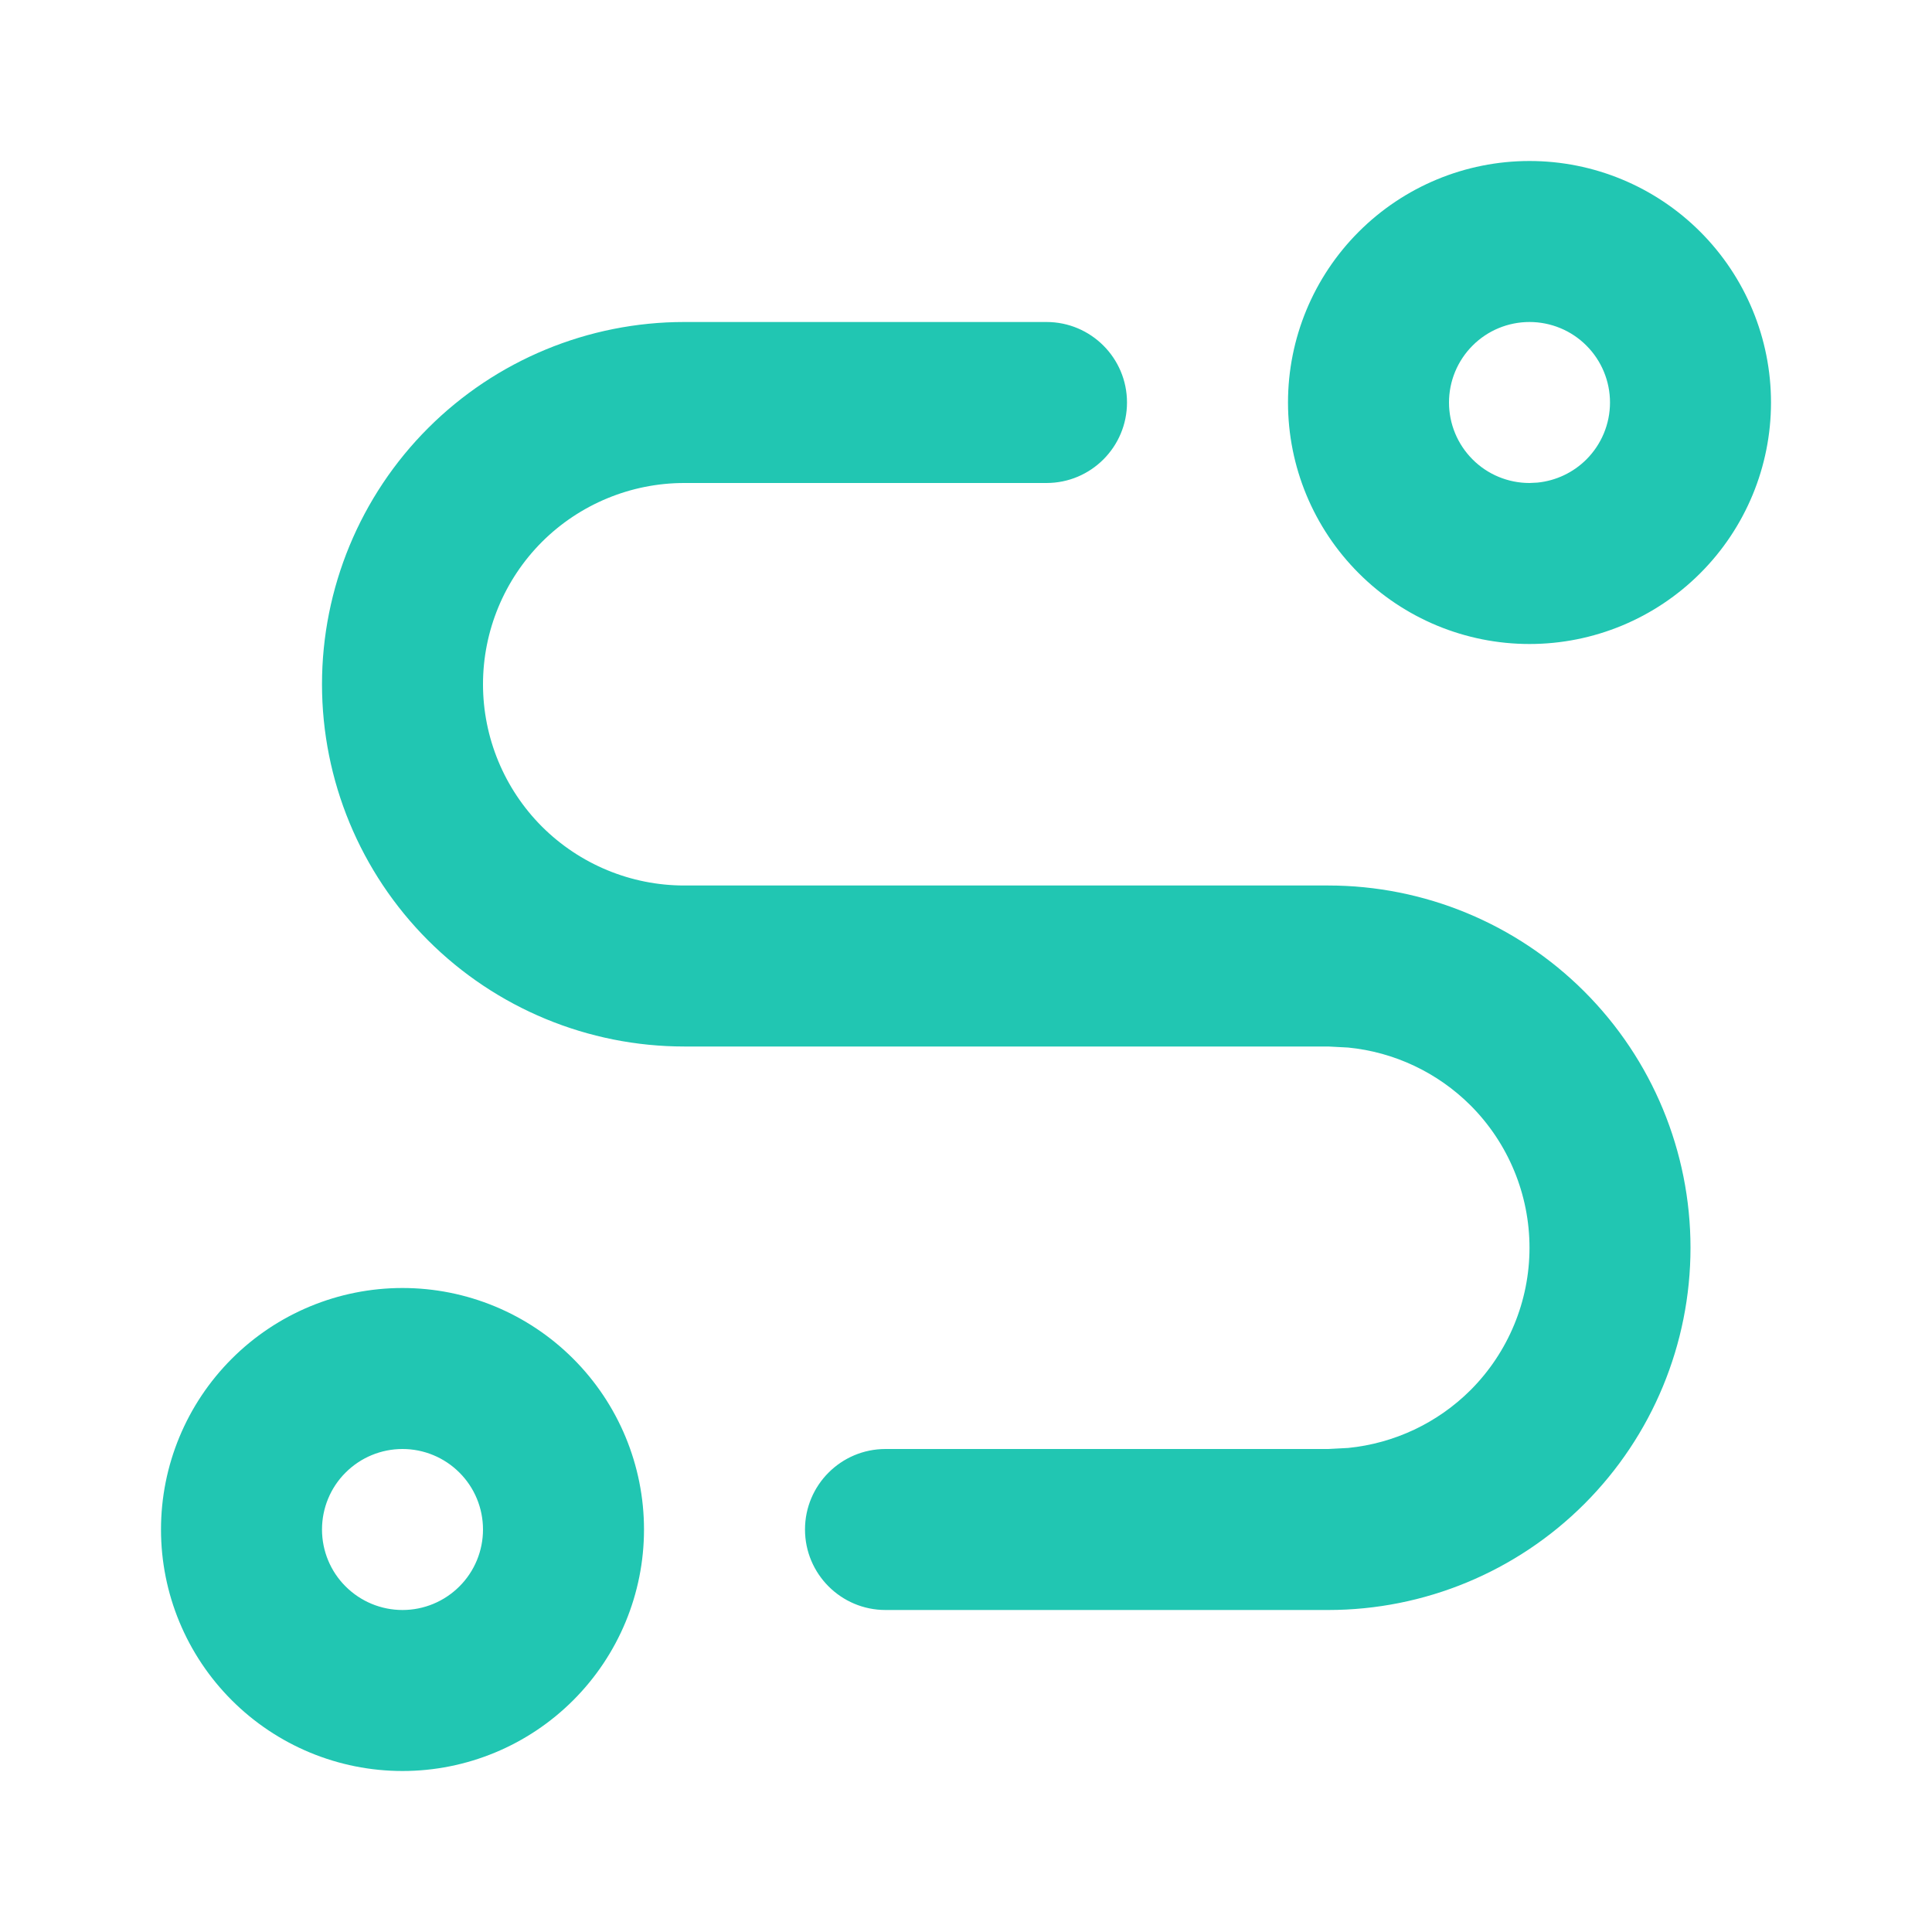 <svg width="24" height="24" viewBox="0 0 24 24" fill="none" xmlns="http://www.w3.org/2000/svg">
<path d="M6 19C6 18.735 5.895 18.48 5.707 18.293C5.519 18.105 5.265 18 5 18C4.735 18 4.481 18.105 4.293 18.293C4.105 18.48 4 18.735 4 19C4 19.265 4.105 19.52 4.293 19.707C4.481 19.895 4.735 20 5 20C5.265 20 5.519 19.895 5.707 19.707C5.895 19.52 6 19.265 6 19ZM19 15.5C19 14.837 18.736 14.201 18.268 13.732C17.857 13.322 17.319 13.069 16.747 13.013L16.5 13H8.5C7.307 13 6.162 12.526 5.318 11.682C4.474 10.838 4 9.693 4 8.5C4 7.307 4.474 6.162 5.318 5.318C6.162 4.474 7.307 4 8.5 4H13C13.552 4 14 4.448 14 5C14 5.552 13.552 6 13 6H8.5C7.837 6 7.201 6.264 6.732 6.732C6.264 7.201 6 7.837 6 8.5C6 9.163 6.264 9.799 6.732 10.268C7.201 10.736 7.837 11 8.5 11H16.5C17.694 11 18.838 11.474 19.682 12.318C20.526 13.162 21 14.306 21 15.5C21 16.694 20.526 17.838 19.682 18.682C18.838 19.526 17.694 20 16.5 20H11C10.448 20 10 19.552 10 19C10 18.448 10.448 18 11 18H16.5L16.747 17.987C17.319 17.93 17.857 17.678 18.268 17.268C18.736 16.799 19 16.163 19 15.5ZM20 5C20 4.735 19.895 4.481 19.707 4.293C19.52 4.105 19.265 4 19 4C18.735 4 18.48 4.105 18.293 4.293C18.105 4.481 18 4.735 18 5C18 5.265 18.105 5.519 18.293 5.707C18.48 5.895 18.735 6 19 6L19.099 5.995C19.328 5.972 19.543 5.871 19.707 5.707C19.895 5.519 20 5.265 20 5ZM8 19C8 19.796 7.684 20.558 7.121 21.121C6.558 21.684 5.796 22 5 22C4.204 22 3.442 21.684 2.879 21.121C2.316 20.558 2 19.796 2 19C2 18.204 2.316 17.442 2.879 16.879C3.442 16.316 4.204 16 5 16C5.796 16 6.558 16.316 7.121 16.879C7.684 17.442 8 18.204 8 19ZM22 5C22 5.796 21.684 6.558 21.121 7.121C20.558 7.684 19.796 8 19 8C18.204 8 17.442 7.684 16.879 7.121C16.316 6.558 16 5.796 16 5C16 4.204 16.316 3.442 16.879 2.879C17.442 2.316 18.204 2 19 2C19.796 2 20.558 2.316 21.121 2.879C21.684 3.442 22 4.204 22 5Z" fill="#21C6B2"/>
</svg>
